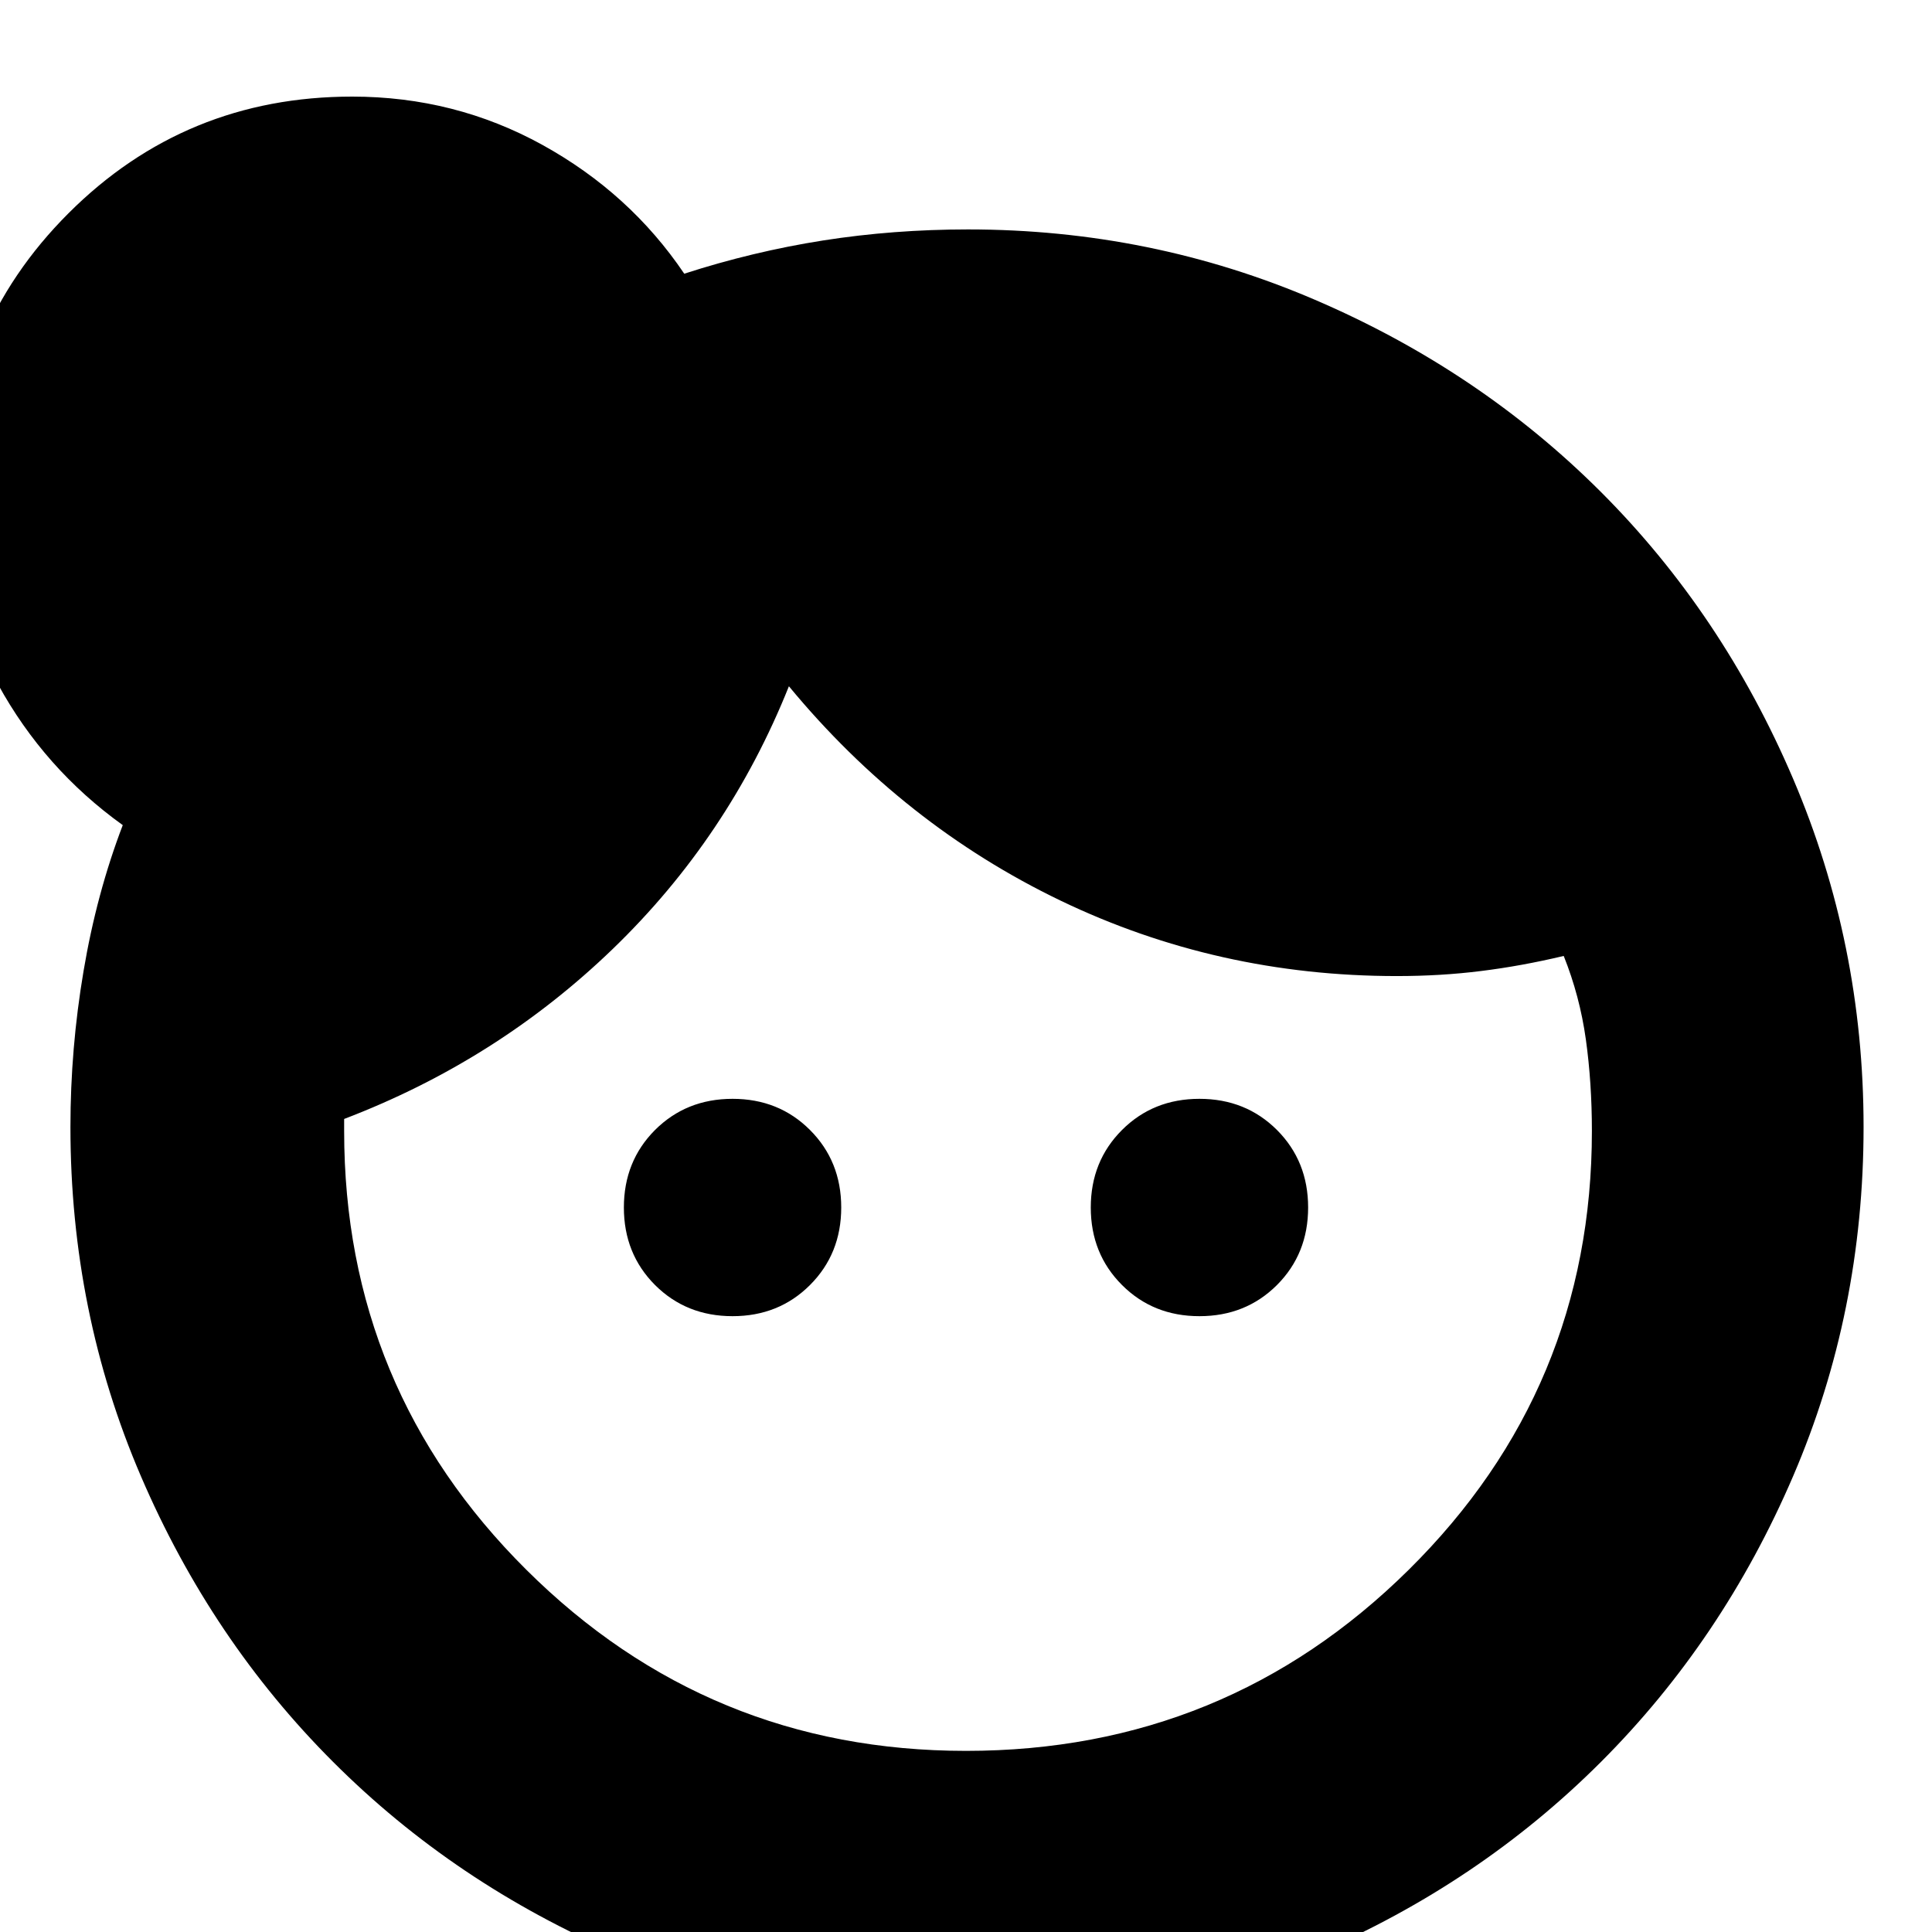 <svg xmlns="http://www.w3.org/2000/svg" height="24" width="24"><path d="M9.1 16.35q-.575 0-.963-.387-.387-.388-.387-.963t.387-.963q.388-.387.963-.387t.962.387q.388.388.388.963t-.388.963q-.387.387-.962.387Zm5.8 0q-.575 0-.962-.387-.388-.388-.388-.963t.388-.963q.387-.387.962-.387t.963.387q.387.388.387.963t-.387.963q-.388.387-.963.387Zm-2.9 5.4q3.225 0 5.5-2.25t2.275-5.45q0-.6-.075-1.138-.075-.537-.275-1.037-.525.125-1.025.187-.5.063-1.05.063-2.225 0-4.175-.937-1.95-.938-3.375-2.663-.75 1.875-2.187 3.262-1.438 1.388-3.338 2.113v.15q0 3.2 2.263 5.45Q8.8 21.75 12 21.75Zm.025 3.4q-2.3 0-4.337-.875-2.038-.875-3.55-2.388-1.513-1.512-2.388-3.55Q.875 16.3.875 14q0-.975.163-1.938.162-.962.487-1.812-.975-.7-1.55-1.75Q-.6 7.45-.6 6.175-.6 4.1.85 2.65 2.3 1.2 4.375 1.2q1.275 0 2.363.6 1.087.6 1.762 1.6.85-.275 1.725-.413.875-.137 1.8-.137 2.275 0 4.312.875 2.038.875 3.551 2.387 1.512 1.513 2.387 3.563.875 2.05.875 4.325 0 2.3-.875 4.337-.875 2.038-2.387 3.55-1.513 1.513-3.551 2.388-2.037.875-4.312.875Z"/></svg>